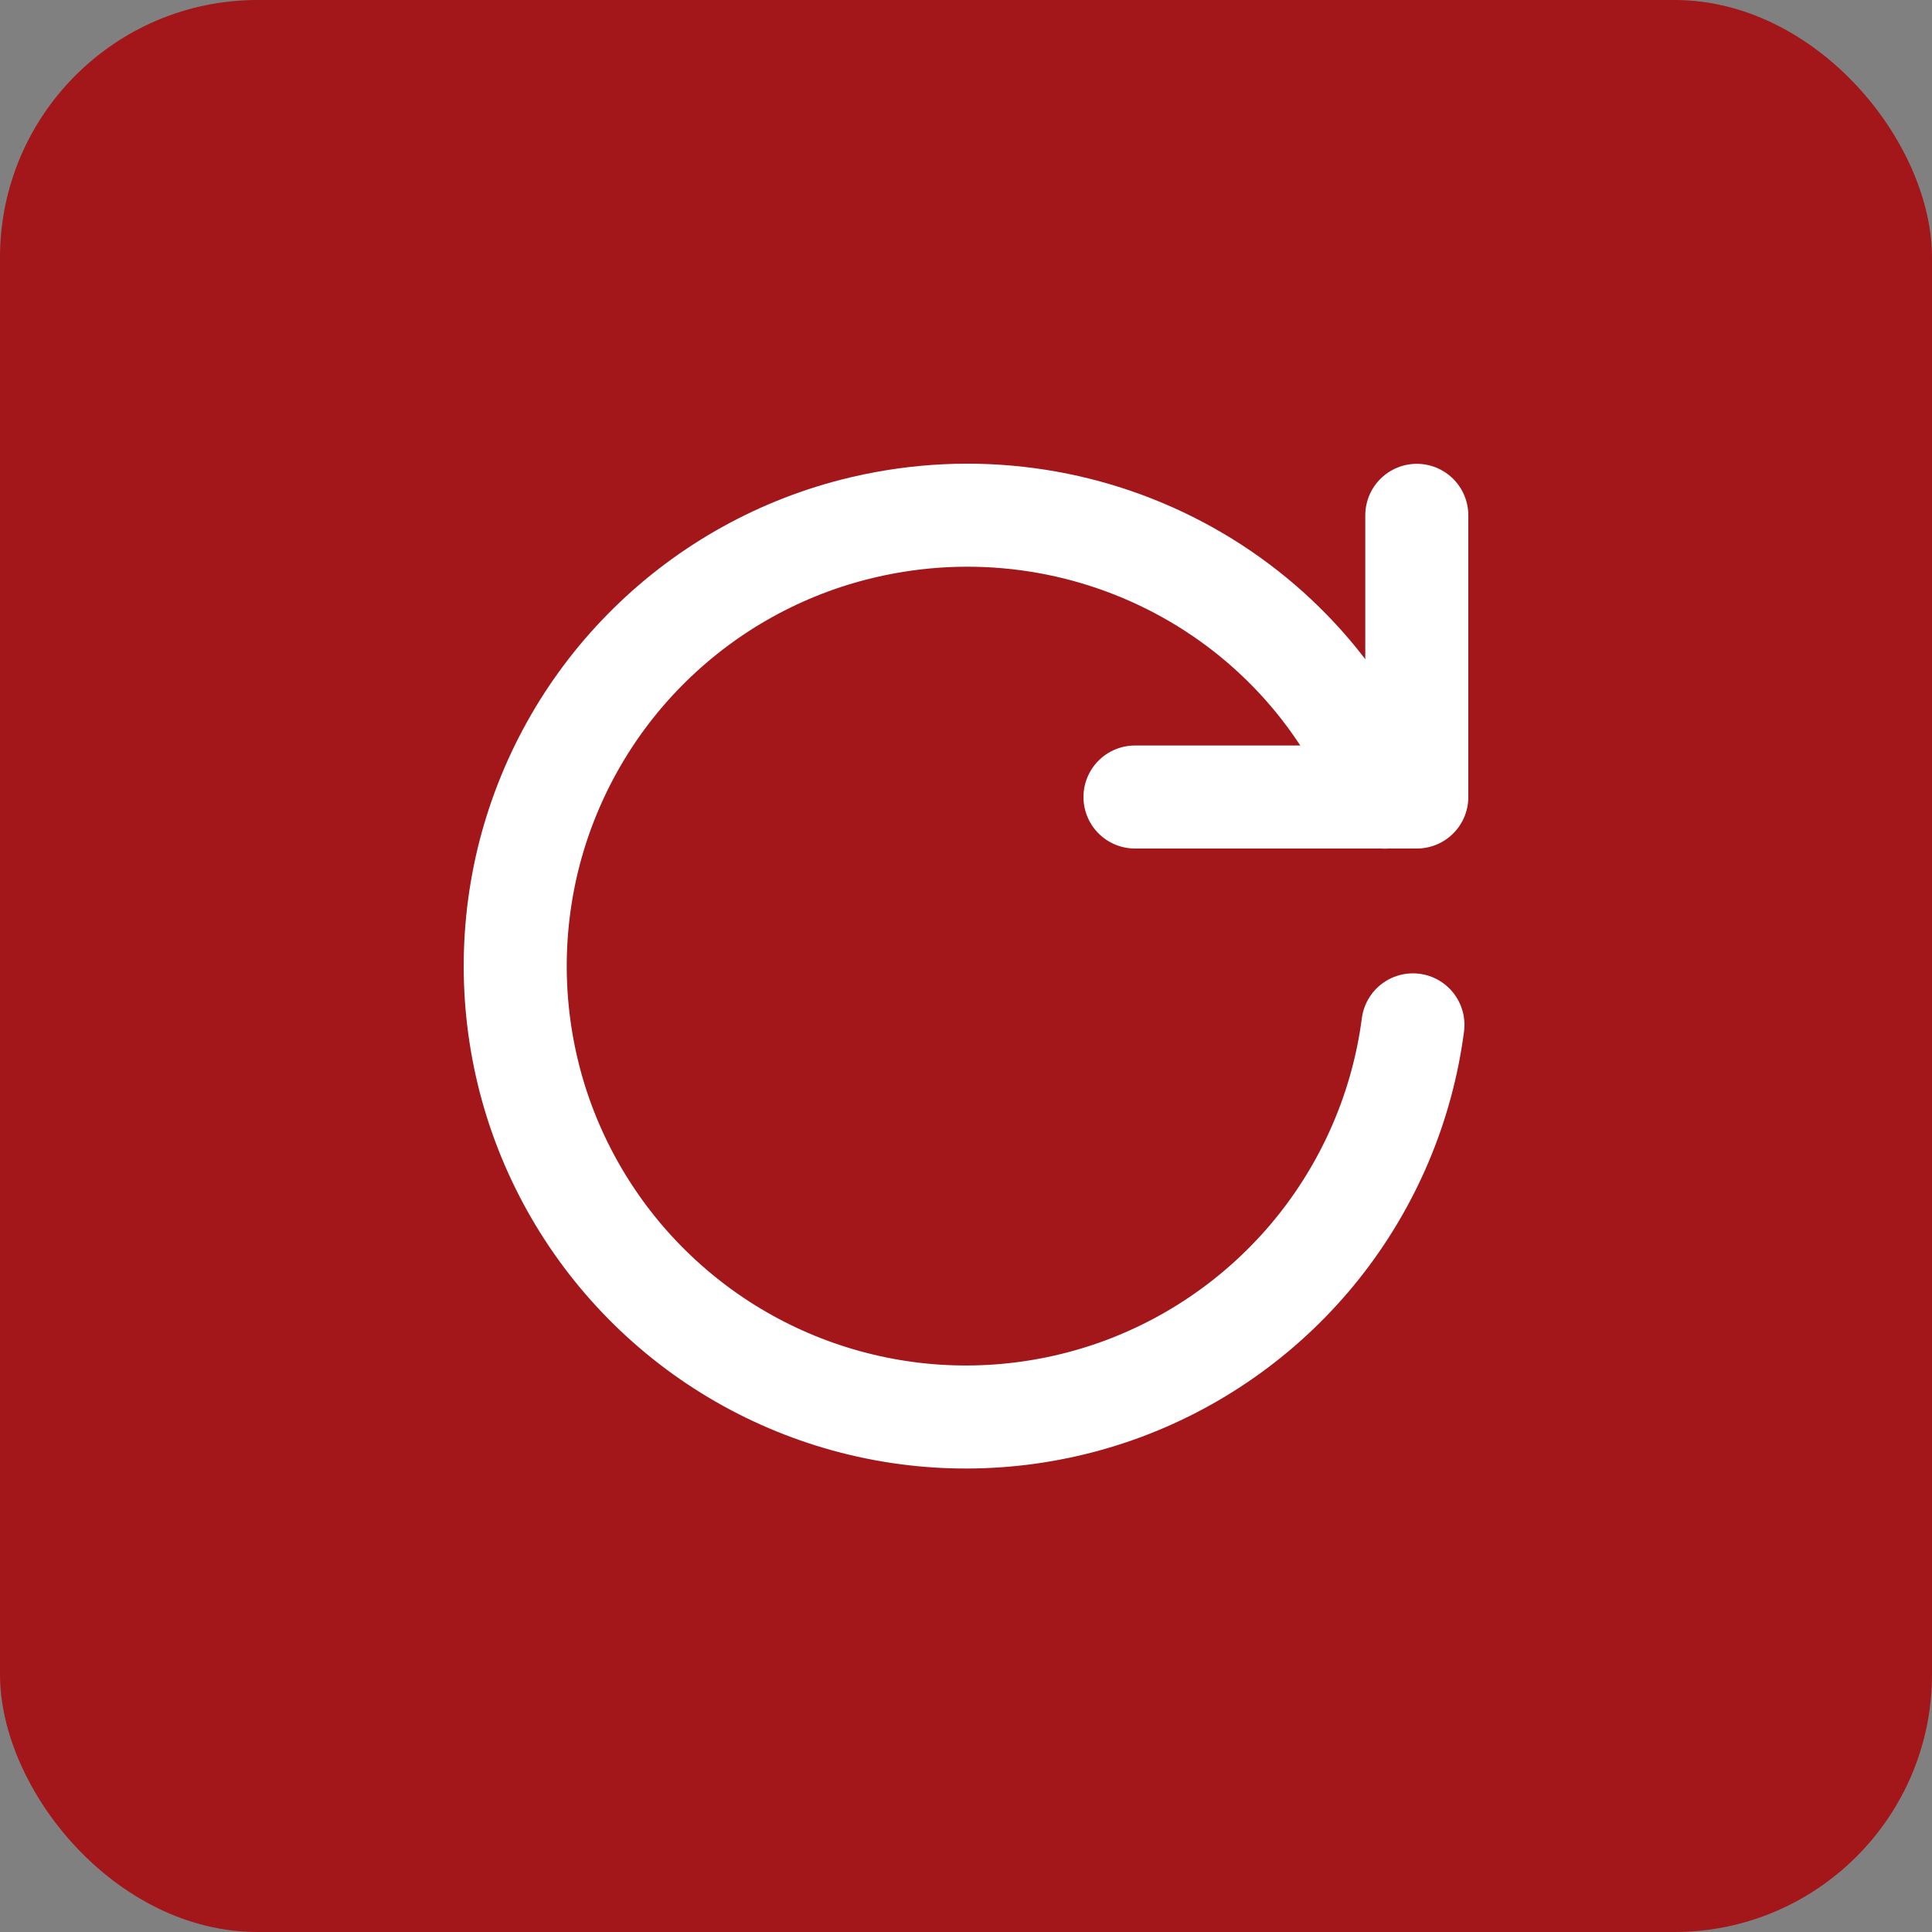 <svg width="15" height="15" viewBox="0 0 15 15" fill="none" xmlns="http://www.w3.org/2000/svg">
<rect x="0" y="0" width="15" height="15" fill="#808080" stroke="none"/>
<path d="M10.971 7.957C10.888 8.586 10.636 9.182 10.24 9.679C9.845 10.177 9.321 10.557 8.726 10.78C8.131 11.002 7.487 11.059 6.862 10.943C6.237 10.827 5.656 10.543 5.18 10.122C4.705 9.701 4.353 9.158 4.162 8.552C3.971 7.946 3.949 7.299 4.098 6.681C4.247 6.064 4.561 5.498 5.007 5.046C5.453 4.593 6.013 4.27 6.629 4.112C8.334 3.674 10.1 4.552 10.752 6.189" stroke="white" stroke-width="0.8" stroke-linecap="round" stroke-linejoin="round"/>
<path d="M11.001 4.001V6.188H8.813" stroke="white" stroke-width="0.8" stroke-linecap="round" stroke-linejoin="round"/>
<rect width="15" height="15" rx="2" fill="#A31619"/>
<path d="M10.97 7.957C10.888 8.586 10.635 9.182 10.24 9.679C9.844 10.177 9.321 10.557 8.726 10.78C8.131 11.002 7.486 11.059 6.862 10.943C6.237 10.827 5.655 10.543 5.18 10.122C4.704 9.701 4.352 9.158 4.161 8.552C3.971 7.946 3.949 7.299 4.097 6.681C4.246 6.064 4.56 5.498 5.006 5.046C5.452 4.593 6.013 4.27 6.628 4.112C8.334 3.674 10.1 4.552 10.752 6.189" stroke="white" stroke-width="0.8" stroke-linecap="round" stroke-linejoin="round"/>
<path d="M11 4.001V6.188H8.812" stroke="white" stroke-width="0.8" stroke-linecap="round" stroke-linejoin="round"/>
</svg>
